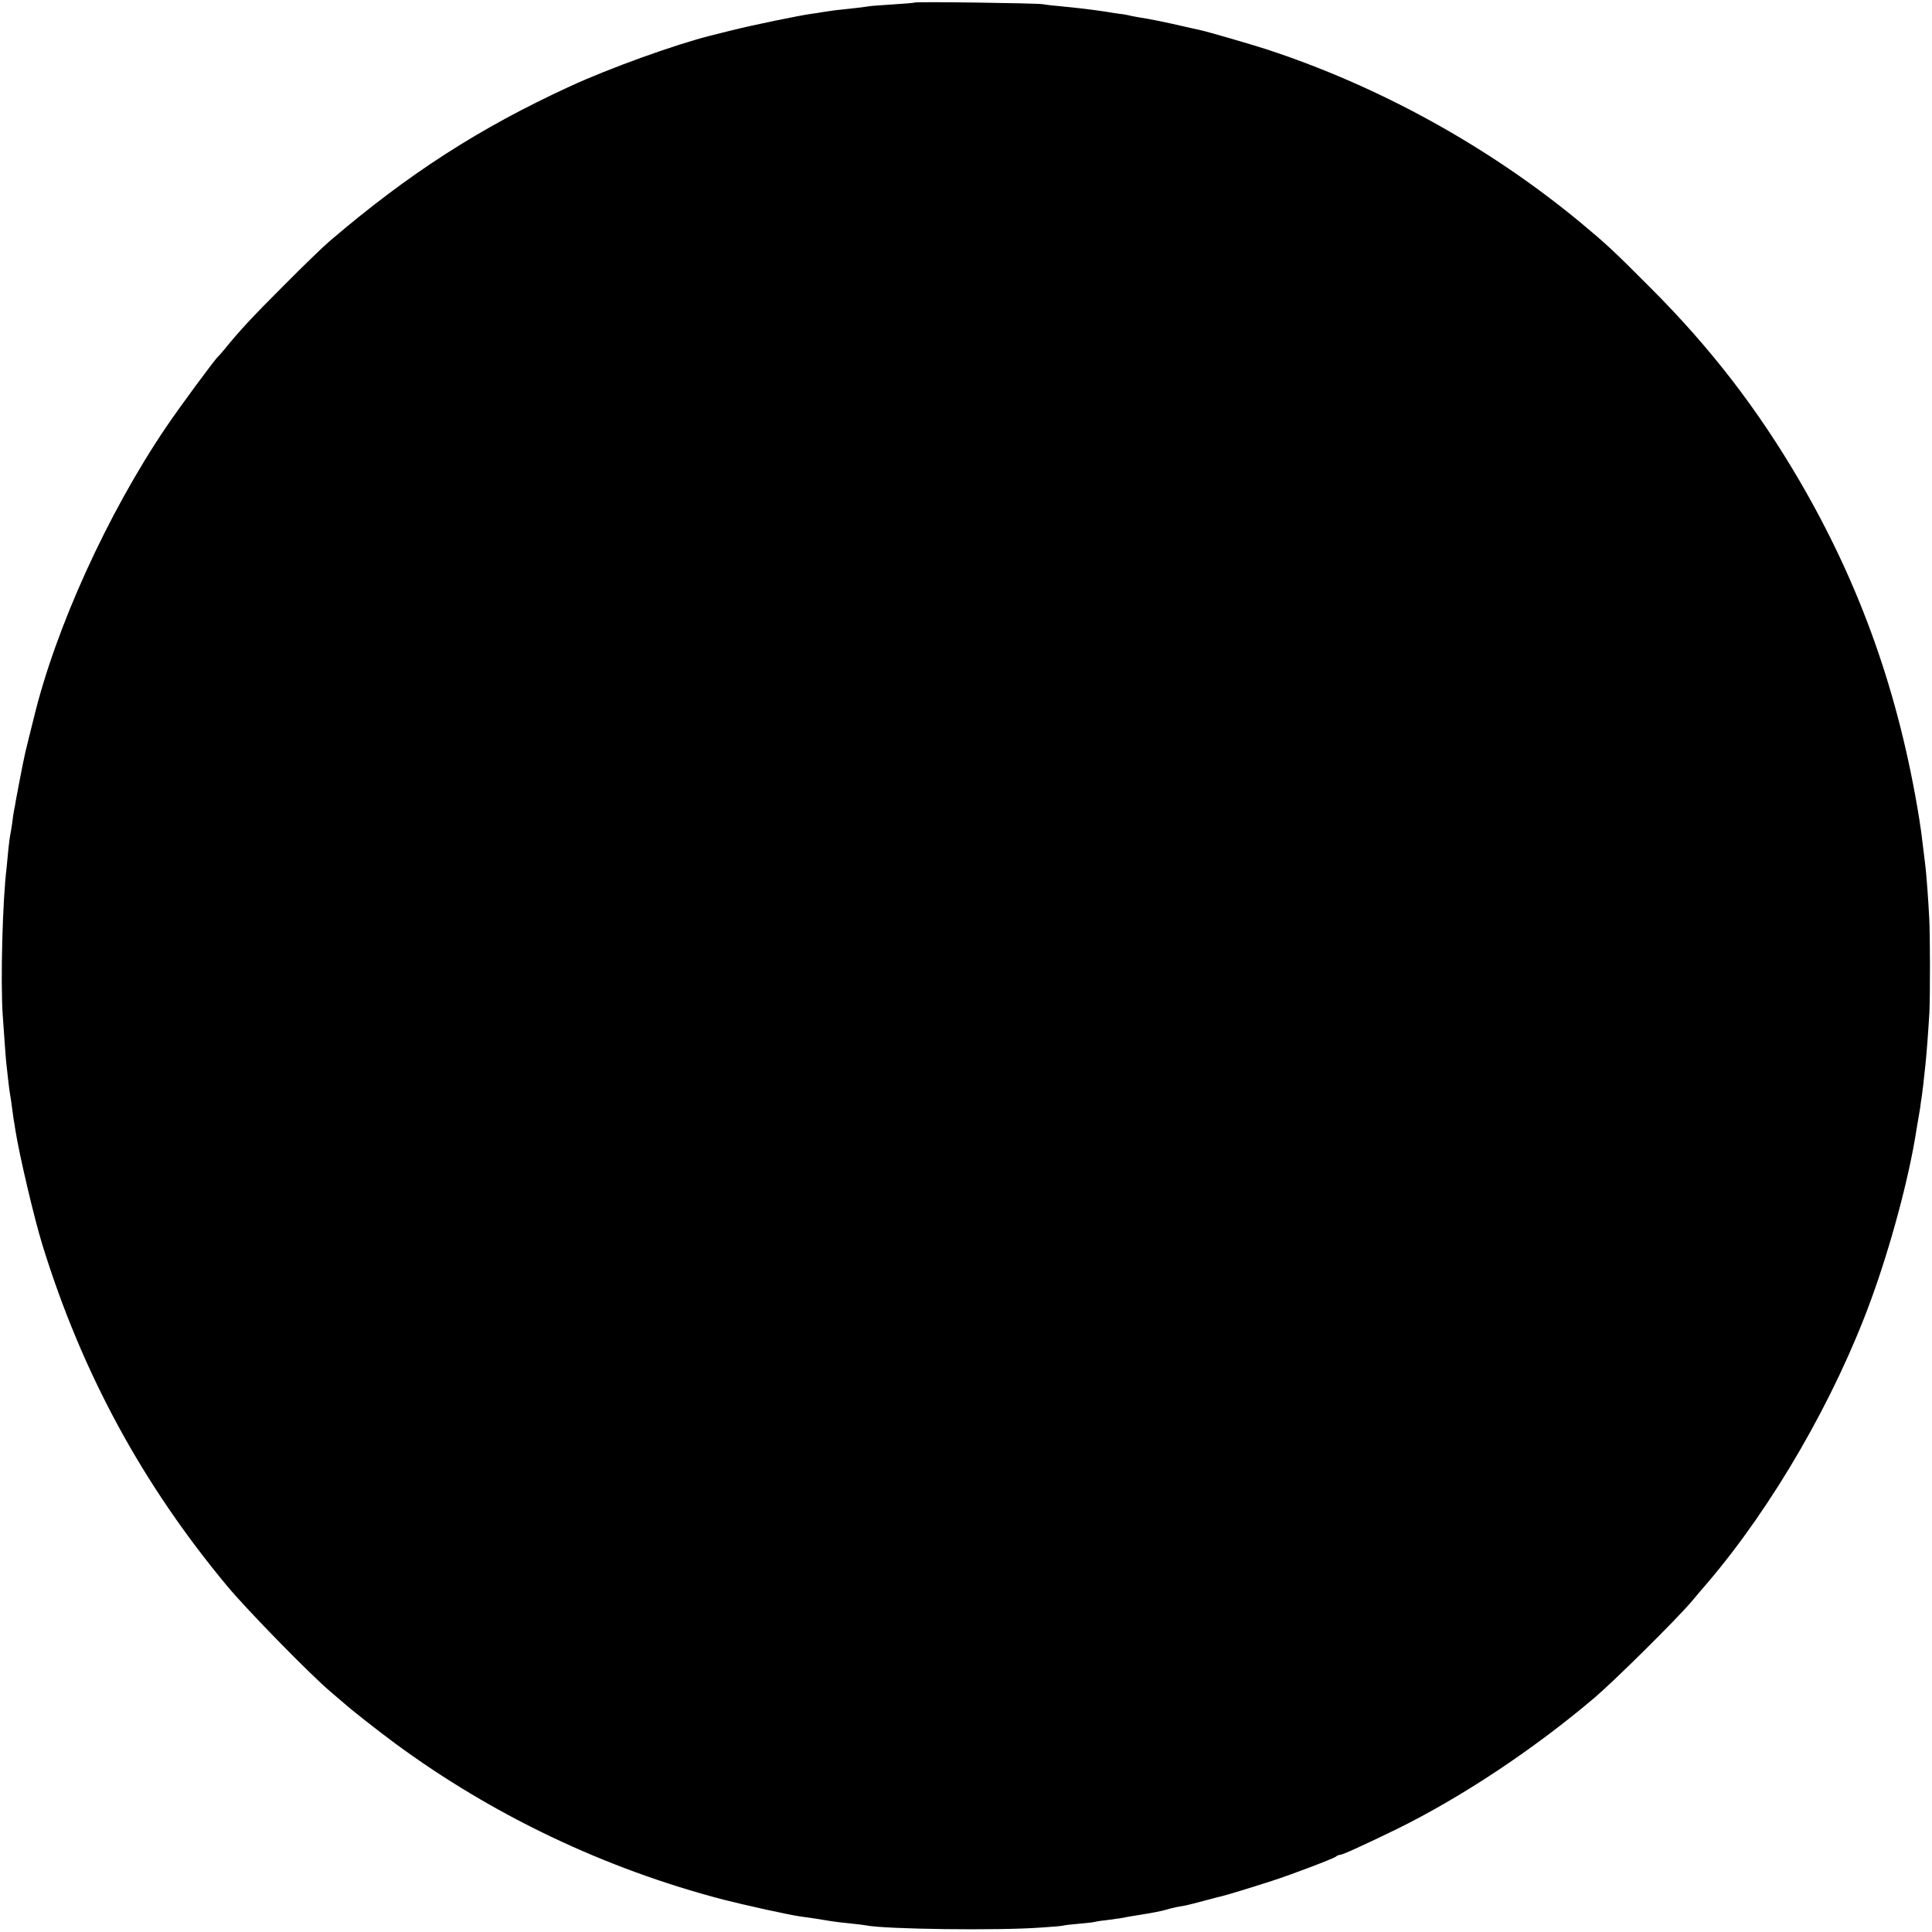 <?xml version="1.0" standalone="no"?>
<!DOCTYPE svg PUBLIC "-//W3C//DTD SVG 20010904//EN"
 "http://www.w3.org/TR/2001/REC-SVG-20010904/DTD/svg10.dtd">
<svg version="1.0" xmlns="http://www.w3.org/2000/svg"
 width="1052pt" height="1052pt" viewBox="0 0 1052 1052"
 preserveAspectRatio="xMidYMid meet">
<g transform="translate(0,1052) scale(0.1,-0.1)"
fill="#000000" stroke="none">
<path d="M4979 10506 c-2 -2 -54 -6 -116 -10 -61 -4 -119 -8 -130 -10 -15 -3
-115 -15 -178 -21 -11 -1 -42 -6 -70 -10 -27 -5 -57 -9 -65 -10 -61 -8 -319
-61 -435 -90 -55 -14 -107 -27 -116 -29 -194 -49 -548 -176 -767 -277 -493
-227 -879 -476 -1307 -842 -33 -28 -146 -137 -250 -242 -173 -173 -239 -244
-321 -345 -16 -19 -31 -37 -35 -40 -18 -15 -208 -273 -282 -382 -321 -473
-605 -1099 -723 -1588 -2 -8 -13 -53 -25 -100 -11 -47 -23 -92 -24 -100 -7
-29 -43 -215 -49 -250 -3 -19 -7 -44 -10 -55 -2 -11 -7 -42 -10 -70 -4 -27 -9
-57 -11 -65 -2 -8 -6 -44 -10 -80 -3 -36 -7 -78 -9 -95 -22 -173 -34 -621 -21
-805 13 -187 17 -239 20 -265 2 -17 6 -57 10 -90 4 -33 8 -67 10 -75 2 -9 7
-43 11 -75 4 -33 9 -62 9 -65 1 -3 5 -27 9 -55 22 -138 102 -478 147 -624 216
-699 546 -1306 1010 -1862 108 -129 447 -476 558 -570 35 -30 69 -59 75 -64
34 -31 176 -143 276 -217 530 -391 1144 -684 1790 -852 117 -30 353 -82 415
-91 46 -6 113 -16 165 -25 30 -5 82 -11 115 -14 33 -3 70 -8 81 -10 102 -21
719 -29 949 -12 66 4 122 9 125 11 3 2 41 6 85 10 44 4 82 8 85 10 3 1 30 6
61 9 31 4 67 9 80 11 24 5 64 12 109 19 71 11 108 19 135 26 17 5 42 12 58 15
15 3 39 7 55 10 15 3 61 15 102 26 41 11 83 22 93 24 22 5 151 44 272 83 117
38 337 122 350 133 5 5 15 9 21 9 14 0 130 53 311 141 355 175 746 435 1077
716 110 94 440 421 523 518 28 33 69 82 92 108 355 417 691 998 888 1537 107
292 207 663 247 920 3 19 8 46 10 60 3 14 7 43 11 65 3 22 7 54 10 70 4 29 9
70 19 165 6 54 16 186 22 290 4 91 4 420 -1 510 -5 101 -16 242 -20 275 -2 17
-6 50 -9 75 -13 110 -17 139 -26 195 -110 678 -319 1268 -653 1840 -228 390
-484 722 -807 1045 -205 206 -242 240 -380 355 -500 415 -1100 746 -1715 947
-84 27 -321 96 -355 103 -8 2 -46 10 -85 19 -93 22 -201 44 -250 51 -22 4 -47
8 -56 11 -9 2 -34 7 -55 9 -22 3 -50 7 -64 10 -14 2 -45 7 -70 10 -25 3 -61 8
-80 10 -19 2 -66 7 -105 11 -38 3 -81 8 -95 11 -30 6 -694 15 -701 9z"/>
</g>
</svg>
